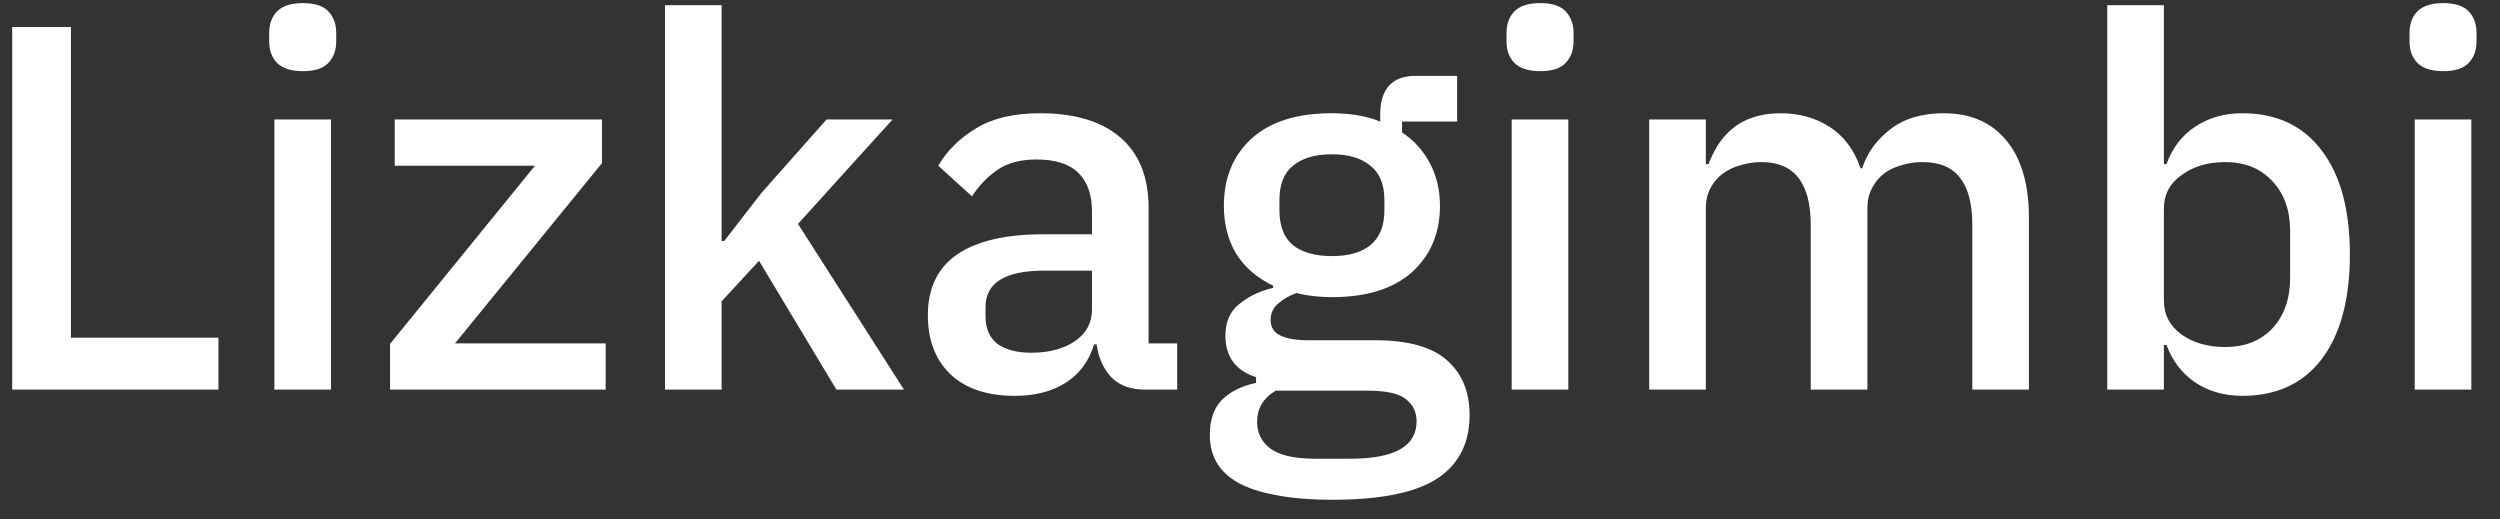 <svg width="77" height="16" viewBox="0 0 77 16" fill="none" xmlns="http://www.w3.org/2000/svg">
<rect x="0" y="0" width="77" height="16" fill="#333333" stroke="none"/>
<path d="M0.376 12V0.832H2.184V10.4H6.728V12H0.376ZM9.331 2.192C8.968 2.192 8.702 2.107 8.531 1.936C8.371 1.765 8.291 1.547 8.291 1.28V1.008C8.291 0.741 8.371 0.523 8.531 0.352C8.702 0.181 8.968 0.096 9.331 0.096C9.694 0.096 9.955 0.181 10.115 0.352C10.275 0.523 10.355 0.741 10.355 1.008V1.28C10.355 1.547 10.275 1.765 10.115 1.936C9.955 2.107 9.694 2.192 9.331 2.192ZM8.451 3.68H10.195V12H8.451V3.68ZM12.014 12V10.592L16.477 5.104H12.158V3.68H18.541V5.024L14.014 10.576H18.654V12H12.014ZM20.482 0.16H22.226V7.424H22.306L23.458 5.936L25.458 3.68H27.49L24.578 6.896L27.842 12H25.762L23.378 8.032L22.226 9.28V12H20.482V0.16ZM35.282 12C34.823 12 34.471 11.872 34.225 11.616C33.98 11.349 33.831 11.013 33.778 10.608H33.697C33.538 11.131 33.244 11.525 32.818 11.792C32.391 12.059 31.873 12.192 31.265 12.192C30.401 12.192 29.735 11.968 29.265 11.52C28.807 11.072 28.578 10.469 28.578 9.712C28.578 8.88 28.876 8.256 29.474 7.84C30.081 7.424 30.967 7.216 32.13 7.216H33.633V6.512C33.633 6 33.495 5.605 33.218 5.328C32.94 5.051 32.508 4.912 31.922 4.912C31.431 4.912 31.031 5.019 30.721 5.232C30.412 5.445 30.151 5.717 29.938 6.048L28.898 5.104C29.175 4.635 29.564 4.251 30.066 3.952C30.567 3.643 31.223 3.488 32.033 3.488C33.111 3.488 33.938 3.739 34.514 4.24C35.09 4.741 35.377 5.461 35.377 6.4V10.576H36.258V12H35.282ZM31.762 10.864C32.306 10.864 32.754 10.747 33.105 10.512C33.458 10.267 33.633 9.941 33.633 9.536V8.336H32.161C30.956 8.336 30.354 8.709 30.354 9.456V9.744C30.354 10.117 30.476 10.4 30.721 10.592C30.977 10.773 31.324 10.864 31.762 10.864ZM45.263 12.784C45.263 13.648 44.932 14.299 44.271 14.736C43.609 15.173 42.532 15.392 41.039 15.392C40.356 15.392 39.775 15.344 39.295 15.248C38.825 15.163 38.436 15.035 38.127 14.864C37.828 14.693 37.609 14.485 37.471 14.24C37.332 13.995 37.263 13.712 37.263 13.392C37.263 12.933 37.385 12.576 37.631 12.32C37.887 12.064 38.239 11.888 38.687 11.792V11.616C38.057 11.413 37.743 10.987 37.743 10.336C37.743 9.909 37.887 9.584 38.175 9.36C38.463 9.125 38.809 8.96 39.215 8.864V8.8C38.724 8.565 38.345 8.24 38.079 7.824C37.823 7.397 37.695 6.901 37.695 6.336C37.695 5.483 37.977 4.795 38.543 4.272C39.119 3.749 39.94 3.488 41.007 3.488C41.593 3.488 42.095 3.573 42.511 3.744V3.52C42.511 3.147 42.596 2.859 42.767 2.656C42.948 2.443 43.225 2.336 43.599 2.336H44.879V3.744H43.183V4.08C43.556 4.325 43.844 4.645 44.047 5.04C44.249 5.424 44.351 5.856 44.351 6.336C44.351 7.179 44.063 7.861 43.487 8.384C42.911 8.896 42.089 9.152 41.023 9.152C40.617 9.152 40.255 9.109 39.935 9.024C39.721 9.099 39.535 9.205 39.375 9.344C39.215 9.472 39.135 9.643 39.135 9.856C39.135 10.08 39.236 10.24 39.439 10.336C39.641 10.432 39.929 10.48 40.303 10.48H42.351C43.375 10.48 44.116 10.688 44.575 11.104C45.033 11.509 45.263 12.069 45.263 12.784ZM43.631 12.976C43.631 12.688 43.519 12.459 43.295 12.288C43.081 12.117 42.687 12.032 42.111 12.032H39.295C38.911 12.256 38.719 12.576 38.719 12.992C38.719 13.333 38.852 13.605 39.119 13.808C39.396 14.021 39.86 14.128 40.511 14.128H41.599C42.953 14.128 43.631 13.744 43.631 12.976ZM41.023 7.888C41.535 7.888 41.929 7.776 42.207 7.552C42.495 7.317 42.639 6.96 42.639 6.48V6.16C42.639 5.68 42.495 5.328 42.207 5.104C41.929 4.869 41.535 4.752 41.023 4.752C40.511 4.752 40.111 4.869 39.823 5.104C39.545 5.328 39.407 5.68 39.407 6.16V6.48C39.407 6.96 39.545 7.317 39.823 7.552C40.111 7.776 40.511 7.888 41.023 7.888ZM47.441 2.192C47.078 2.192 46.811 2.107 46.641 1.936C46.48 1.765 46.401 1.547 46.401 1.28V1.008C46.401 0.741 46.48 0.523 46.641 0.352C46.811 0.181 47.078 0.096 47.441 0.096C47.803 0.096 48.065 0.181 48.224 0.352C48.385 0.523 48.465 0.741 48.465 1.008V1.28C48.465 1.547 48.385 1.765 48.224 1.936C48.065 2.107 47.803 2.192 47.441 2.192ZM46.56 3.68H48.304V12H46.56V3.68ZM50.795 12V3.68H52.539V5.056H52.619C52.704 4.843 52.806 4.64 52.923 4.448C53.051 4.256 53.2 4.091 53.371 3.952C53.552 3.803 53.76 3.691 53.995 3.616C54.24 3.531 54.523 3.488 54.843 3.488C55.408 3.488 55.91 3.627 56.347 3.904C56.784 4.181 57.104 4.608 57.307 5.184H57.355C57.504 4.715 57.792 4.315 58.219 3.984C58.645 3.653 59.195 3.488 59.867 3.488C60.699 3.488 61.344 3.771 61.803 4.336C62.261 4.891 62.491 5.685 62.491 6.72V12H60.747V6.928C60.747 6.288 60.624 5.808 60.379 5.488C60.133 5.157 59.744 4.992 59.211 4.992C58.987 4.992 58.773 5.024 58.571 5.088C58.368 5.141 58.187 5.227 58.027 5.344C57.877 5.461 57.755 5.611 57.659 5.792C57.563 5.973 57.515 6.181 57.515 6.416V12H55.771V6.928C55.771 5.637 55.264 4.992 54.251 4.992C54.038 4.992 53.824 5.024 53.611 5.088C53.408 5.141 53.227 5.227 53.067 5.344C52.907 5.461 52.779 5.611 52.683 5.792C52.587 5.973 52.539 6.181 52.539 6.416V12H50.795ZM64.904 0.16H66.648V5.056H66.728C66.91 4.555 67.203 4.171 67.608 3.904C68.024 3.627 68.51 3.488 69.064 3.488C70.12 3.488 70.936 3.872 71.512 4.64C72.088 5.397 72.376 6.464 72.376 7.84C72.376 9.216 72.088 10.288 71.512 11.056C70.936 11.813 70.12 12.192 69.064 12.192C68.51 12.192 68.024 12.053 67.608 11.776C67.203 11.499 66.91 11.115 66.728 10.624H66.648V12H64.904V0.16ZM68.536 10.688C69.144 10.688 69.63 10.496 69.992 10.112C70.355 9.717 70.536 9.2 70.536 8.56V7.12C70.536 6.48 70.355 5.968 69.992 5.584C69.63 5.189 69.144 4.992 68.536 4.992C68.003 4.992 67.555 5.125 67.192 5.392C66.83 5.648 66.648 5.989 66.648 6.416V9.264C66.648 9.691 66.83 10.037 67.192 10.304C67.555 10.56 68.003 10.688 68.536 10.688ZM75.253 2.192C74.89 2.192 74.624 2.107 74.453 1.936C74.293 1.765 74.213 1.547 74.213 1.28V1.008C74.213 0.741 74.293 0.523 74.453 0.352C74.624 0.181 74.89 0.096 75.253 0.096C75.616 0.096 75.877 0.181 76.037 0.352C76.197 0.523 76.277 0.741 76.277 1.008V1.28C76.277 1.547 76.197 1.765 76.037 1.936C75.877 2.107 75.616 2.192 75.253 2.192ZM74.373 3.68H76.117V12H74.373V3.68Z" fill="white"/>
</svg>
